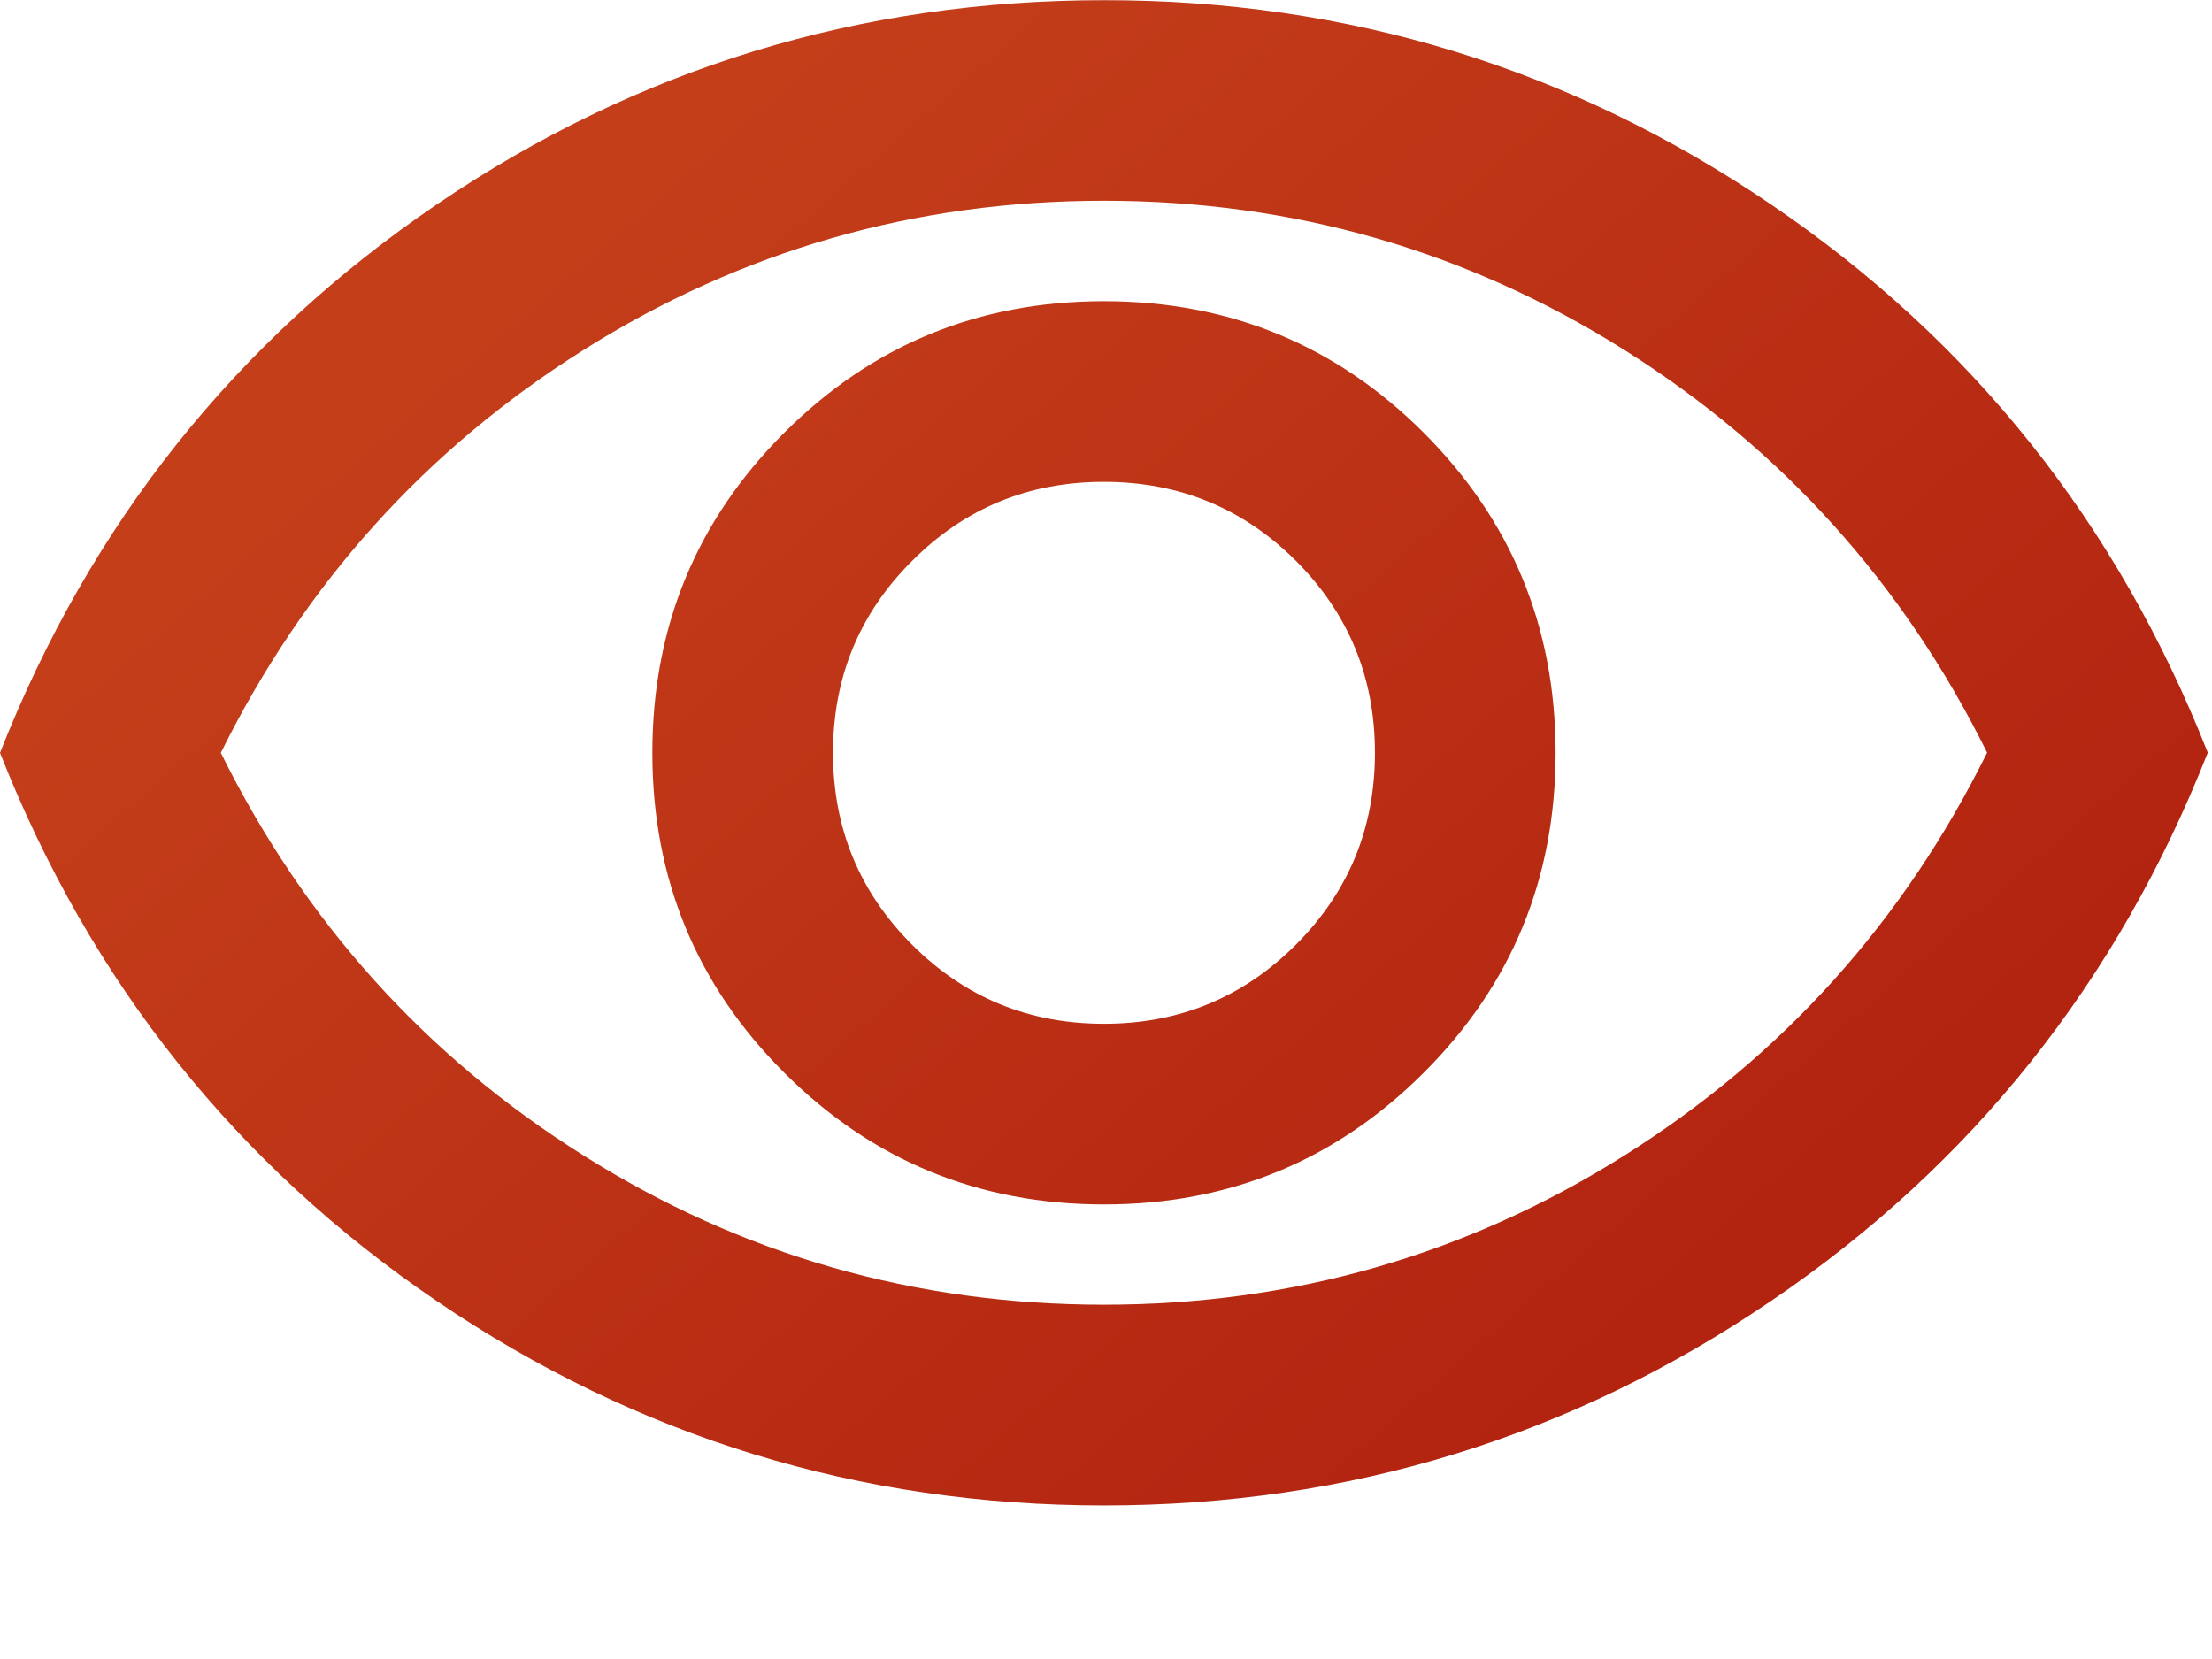 <svg width="12" height="9" viewBox="0 0 12 9" fill="none" xmlns="http://www.w3.org/2000/svg">
<path d="M5.989 6.534C6.67 6.534 7.248 6.295 7.724 5.819C8.201 5.343 8.439 4.764 8.439 4.084C8.439 3.403 8.2 2.825 7.724 2.348C7.248 1.872 6.669 1.634 5.989 1.634C5.308 1.634 4.73 1.872 4.253 2.349C3.777 2.825 3.539 3.403 3.539 4.084C3.539 4.764 3.777 5.343 4.254 5.819C4.73 6.295 5.309 6.534 5.989 6.534ZM5.989 5.554C5.581 5.554 5.234 5.411 4.948 5.125C4.662 4.839 4.519 4.492 4.519 4.084C4.519 3.675 4.662 3.328 4.948 3.043C5.233 2.757 5.58 2.614 5.989 2.614C6.397 2.614 6.744 2.757 7.03 3.042C7.316 3.328 7.459 3.675 7.459 4.084C7.459 4.492 7.316 4.839 7.03 5.125C6.744 5.411 6.397 5.554 5.989 5.554ZM5.989 8.167C4.664 8.167 3.458 7.797 2.369 7.058C1.28 6.318 0.49 5.327 0 4.084C0.49 2.841 1.28 1.85 2.368 1.11C3.457 0.37 4.664 0.001 5.989 0.001C7.313 0 8.52 0.37 9.609 1.11C10.698 1.849 11.487 2.84 11.977 4.083C11.488 5.326 10.698 6.318 9.609 7.057C8.521 7.797 7.314 8.167 5.989 8.167ZM5.989 7.078C7.014 7.078 7.956 6.808 8.813 6.268C9.671 5.728 10.326 5 10.78 4.083C10.326 3.167 9.67 2.439 8.813 1.899C7.955 1.359 7.014 1.089 5.989 1.089C4.963 1.089 4.022 1.359 3.165 1.899C2.307 2.439 1.652 3.168 1.198 4.084C1.652 5 2.307 5.729 3.165 6.268C4.022 6.808 4.964 7.078 5.989 7.078Z" fill="url(#paint0_linear_8_197)"/>
<defs>
<linearGradient id="paint0_linear_8_197" x1="4.029" y1="0.447" x2="9.677" y2="6.942" gradientUnits="userSpaceOnUse">
<stop stop-color="#C43E1A"/>
<stop offset="1" stop-color="#B22310"/>
</linearGradient>
</defs>
</svg>
